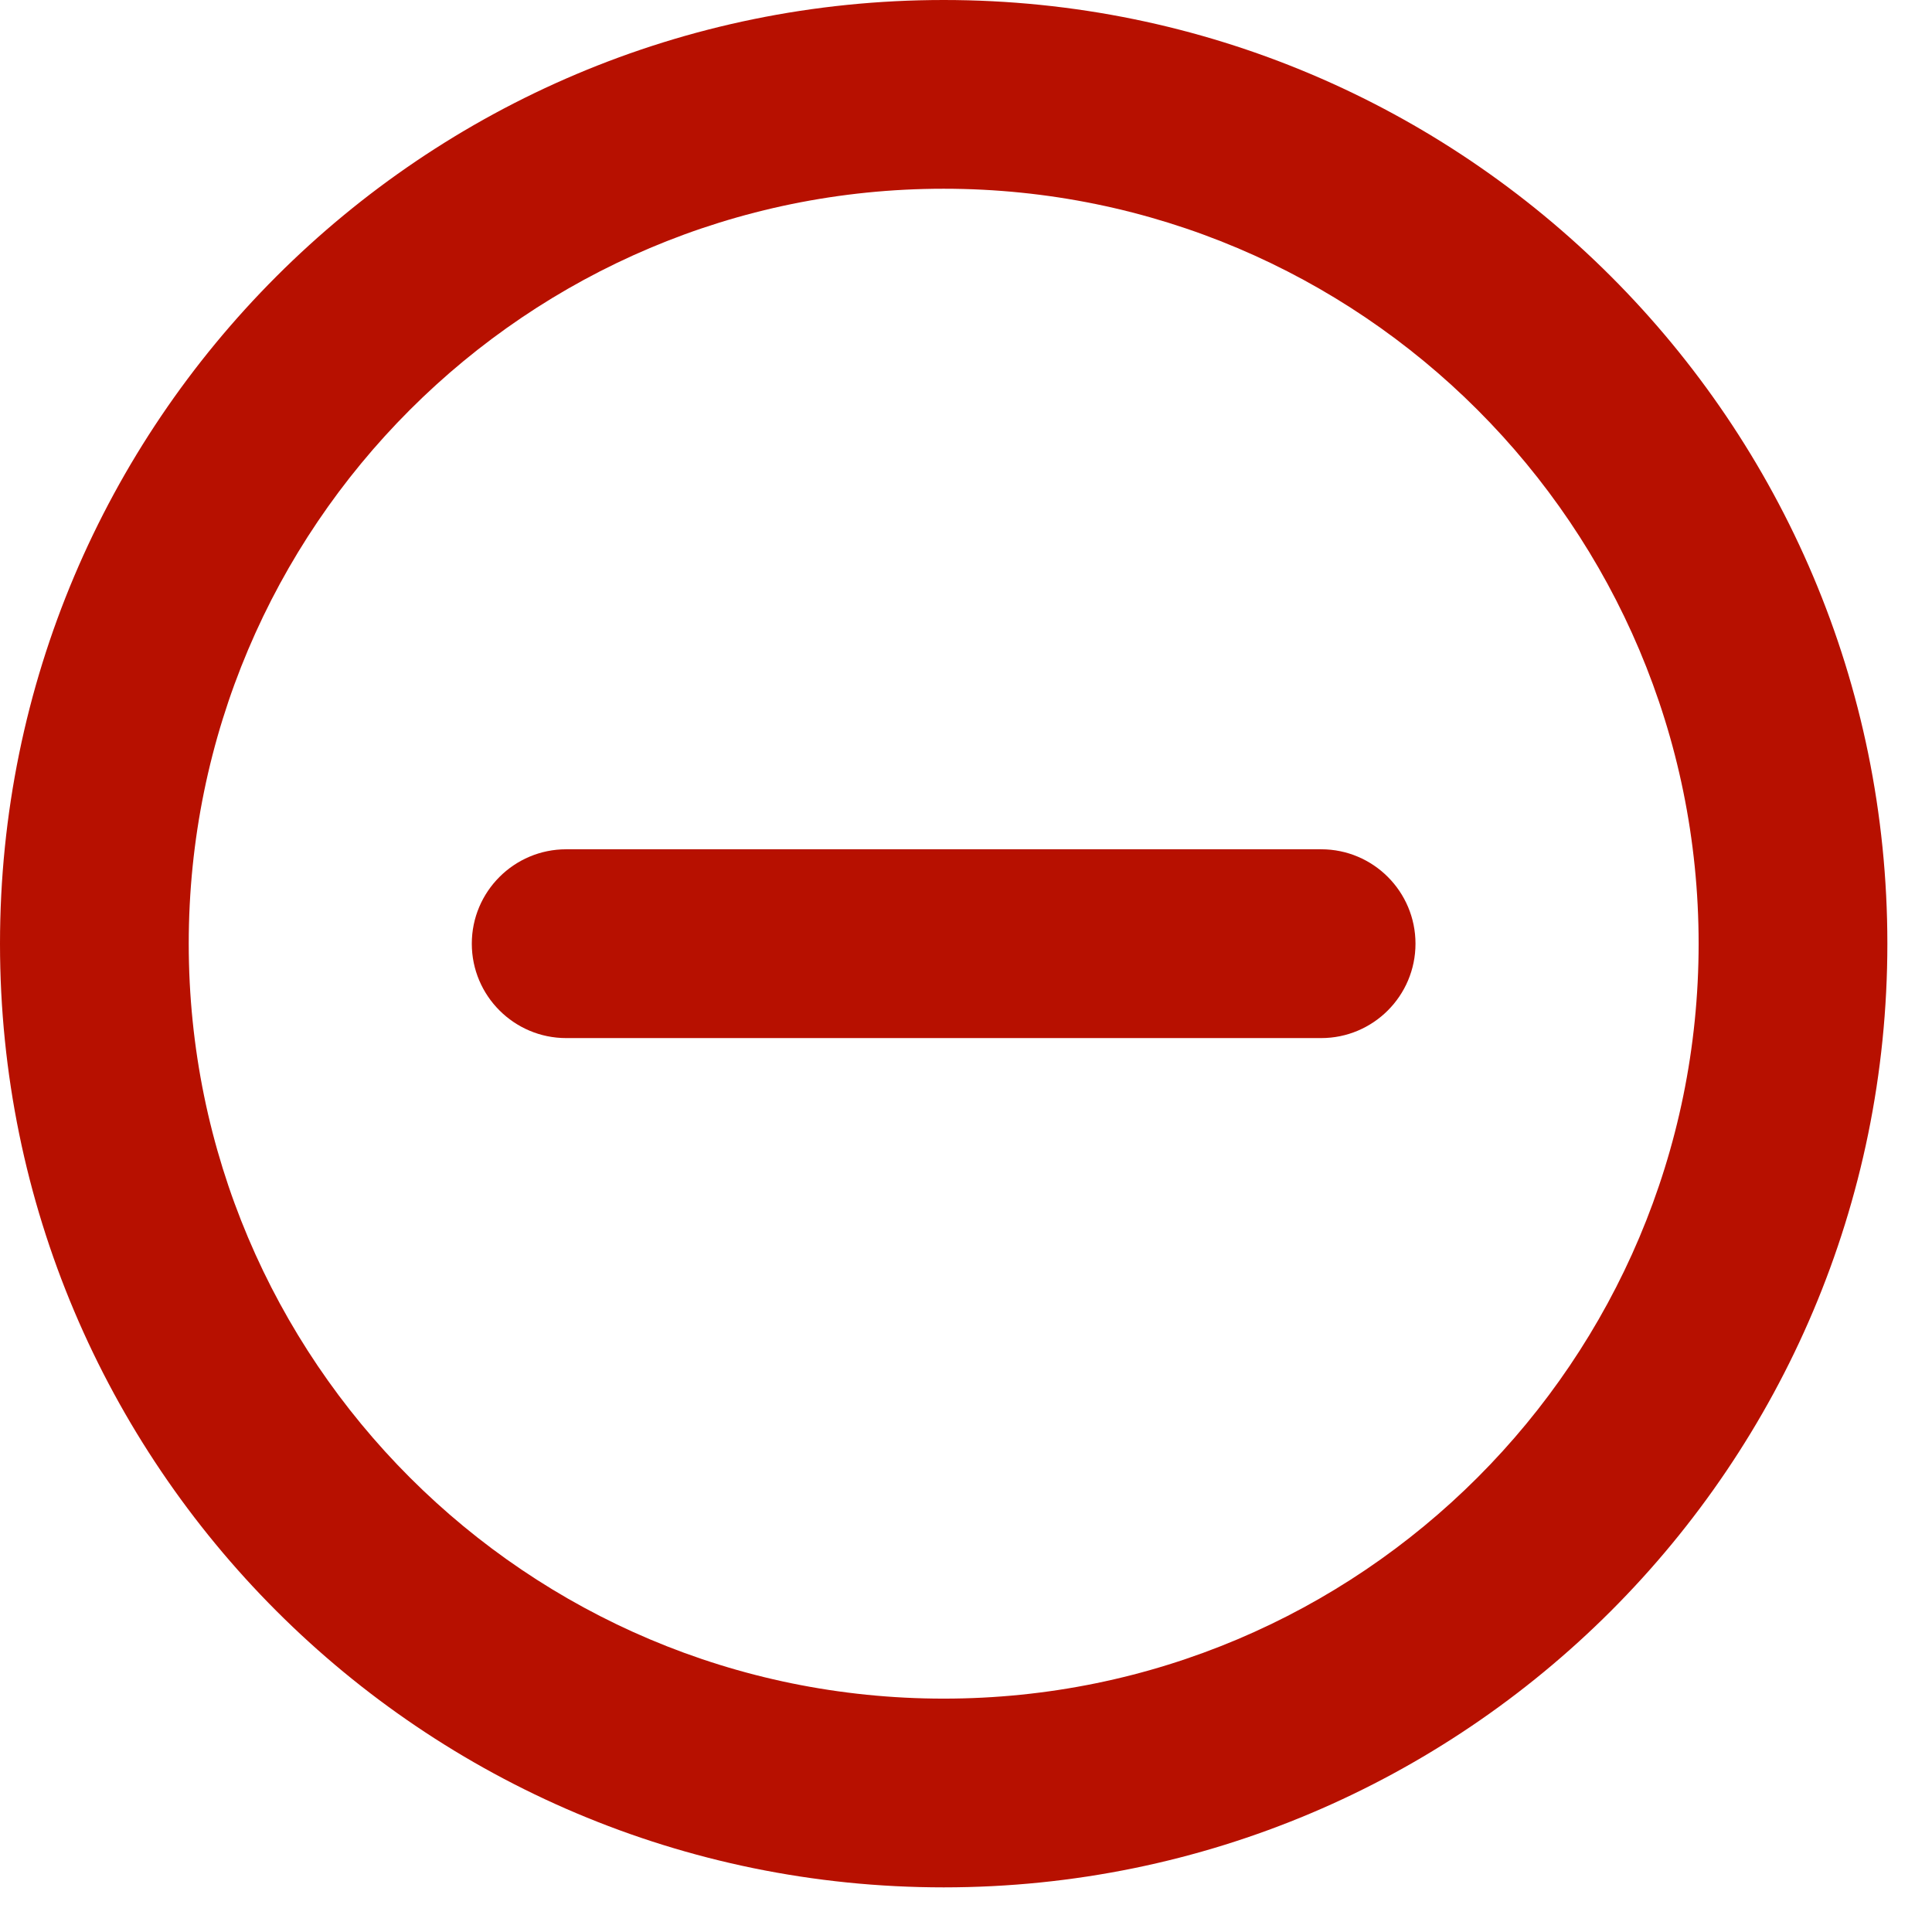 <svg width="29" height="29" viewBox="0 0 29 29" fill="none" xmlns="http://www.w3.org/2000/svg">
<path d="M8.499 12.748C7.717 12.748 7.082 13.383 7.082 14.165C7.082 14.947 7.717 15.582 8.499 15.582H19.831C20.613 15.582 21.247 14.947 21.247 14.165C21.247 13.383 20.613 12.748 19.831 12.748H8.499Z" fill="#B71000"/>
<path fill-rule="evenodd" clip-rule="evenodd" d="M28.33 14.165C28.33 21.988 21.988 28.33 14.165 28.33C6.342 28.33 0 21.988 0 14.165C0 6.342 6.342 0 14.165 0C21.988 0 28.33 6.342 28.33 14.165ZM25.497 14.165C25.497 20.424 20.424 25.497 14.165 25.497C7.907 25.497 2.833 20.424 2.833 14.165C2.833 7.907 7.907 2.833 14.165 2.833C20.424 2.833 25.497 7.907 25.497 14.165Z" fill="#B71000"/>
</svg>
